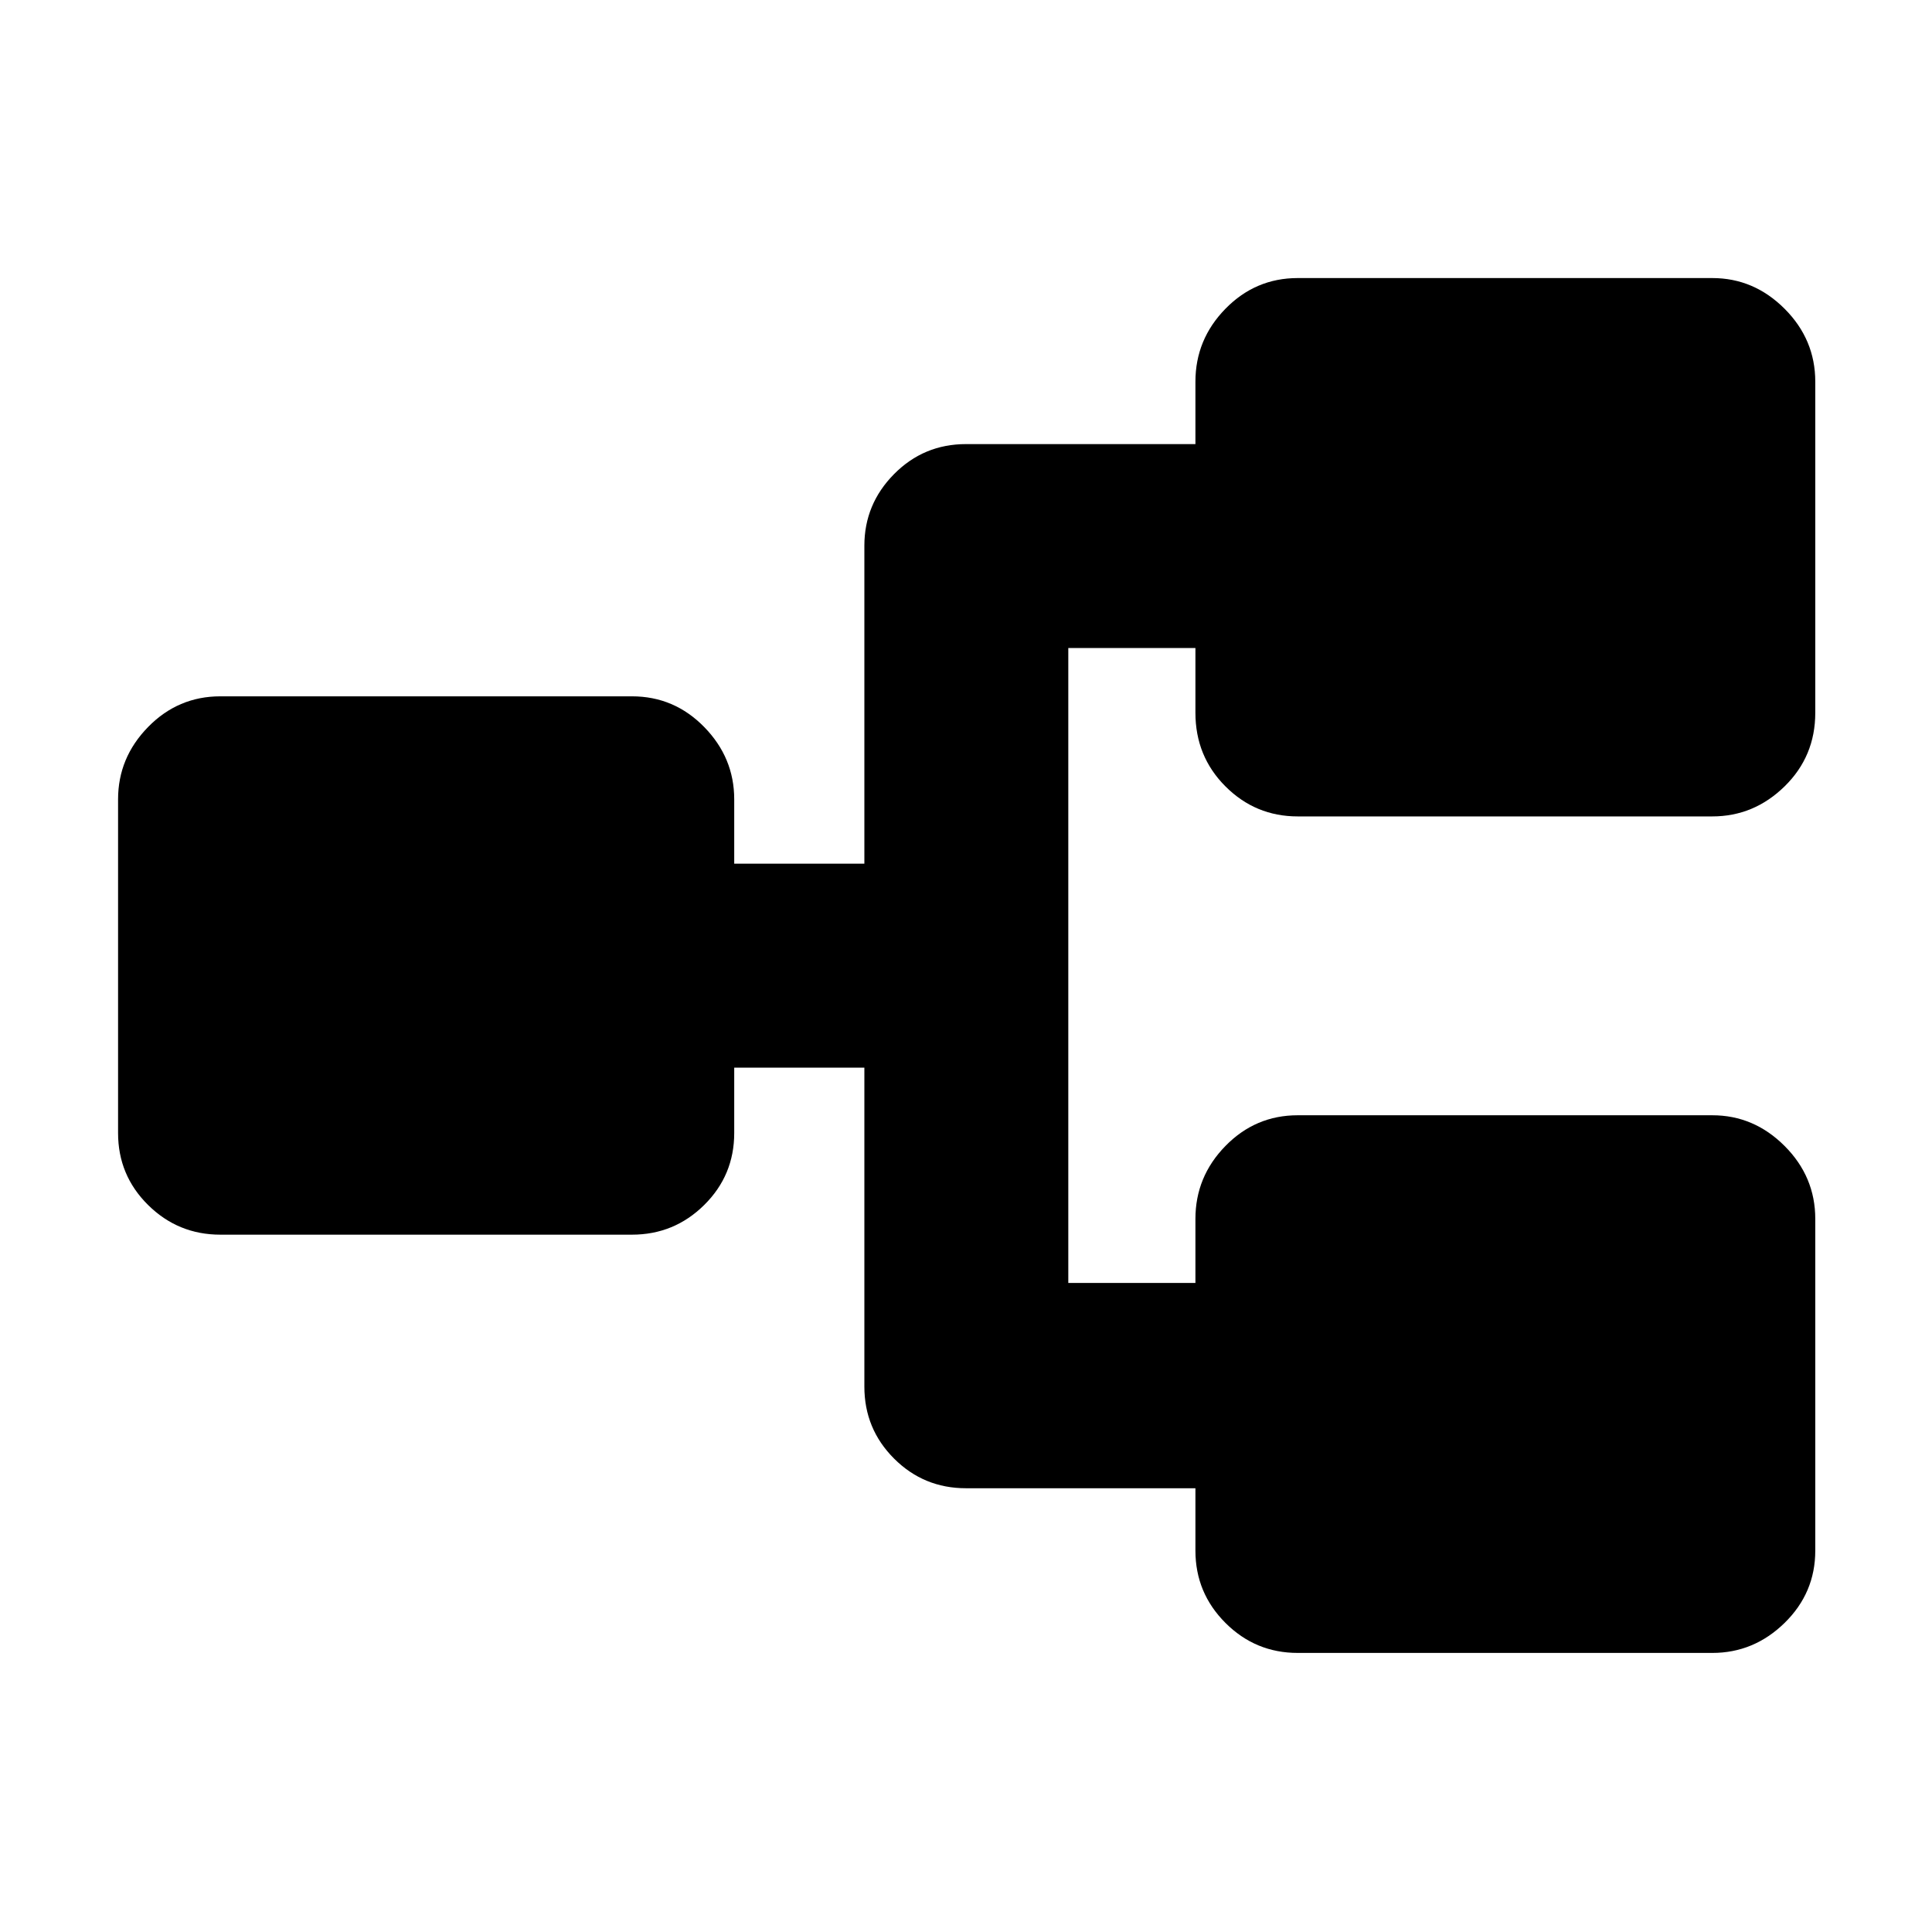 <svg xmlns="http://www.w3.org/2000/svg" height="40" viewBox="0 -960 960 960" width="40"><path d="M644.83-138.67q-21 0-35.91-14.91Q594-168.5 594-189.5v-31H480q-21 0-35.75-14.75T429.5-271v-158.5h-64.67v32.5q0 21-14.91 35.75Q335-346.5 314-346.5H109.5q-21 0-35.92-14.75Q58.67-376 58.67-397v-165.83q0-20.67 14.91-35.92Q88.5-614 109.5-614H314q21 0 35.92 15.25 14.91 15.25 14.91 35.92v32h64.67v-158q0-20.67 14.75-35.59Q459-739.33 480-739.33h114v-31q0-21 14.92-36.25 14.91-15.25 35.91-15.25h206q20.67 0 35.92 15.25T902-770.33v164.5q0 21.66-15.25 36.58-15.25 14.92-35.92 14.92h-206q-21 0-35.91-14.92Q594-584.17 594-605.83V-638h-63.17v315.5H594v-31.83q0-21 14.92-36.25 14.91-15.25 35.91-15.25h206q20.67 0 35.92 15.25T902-354.33v164.83q0 21-15.25 35.92-15.25 14.91-35.92 14.91h-206Z"/></svg>